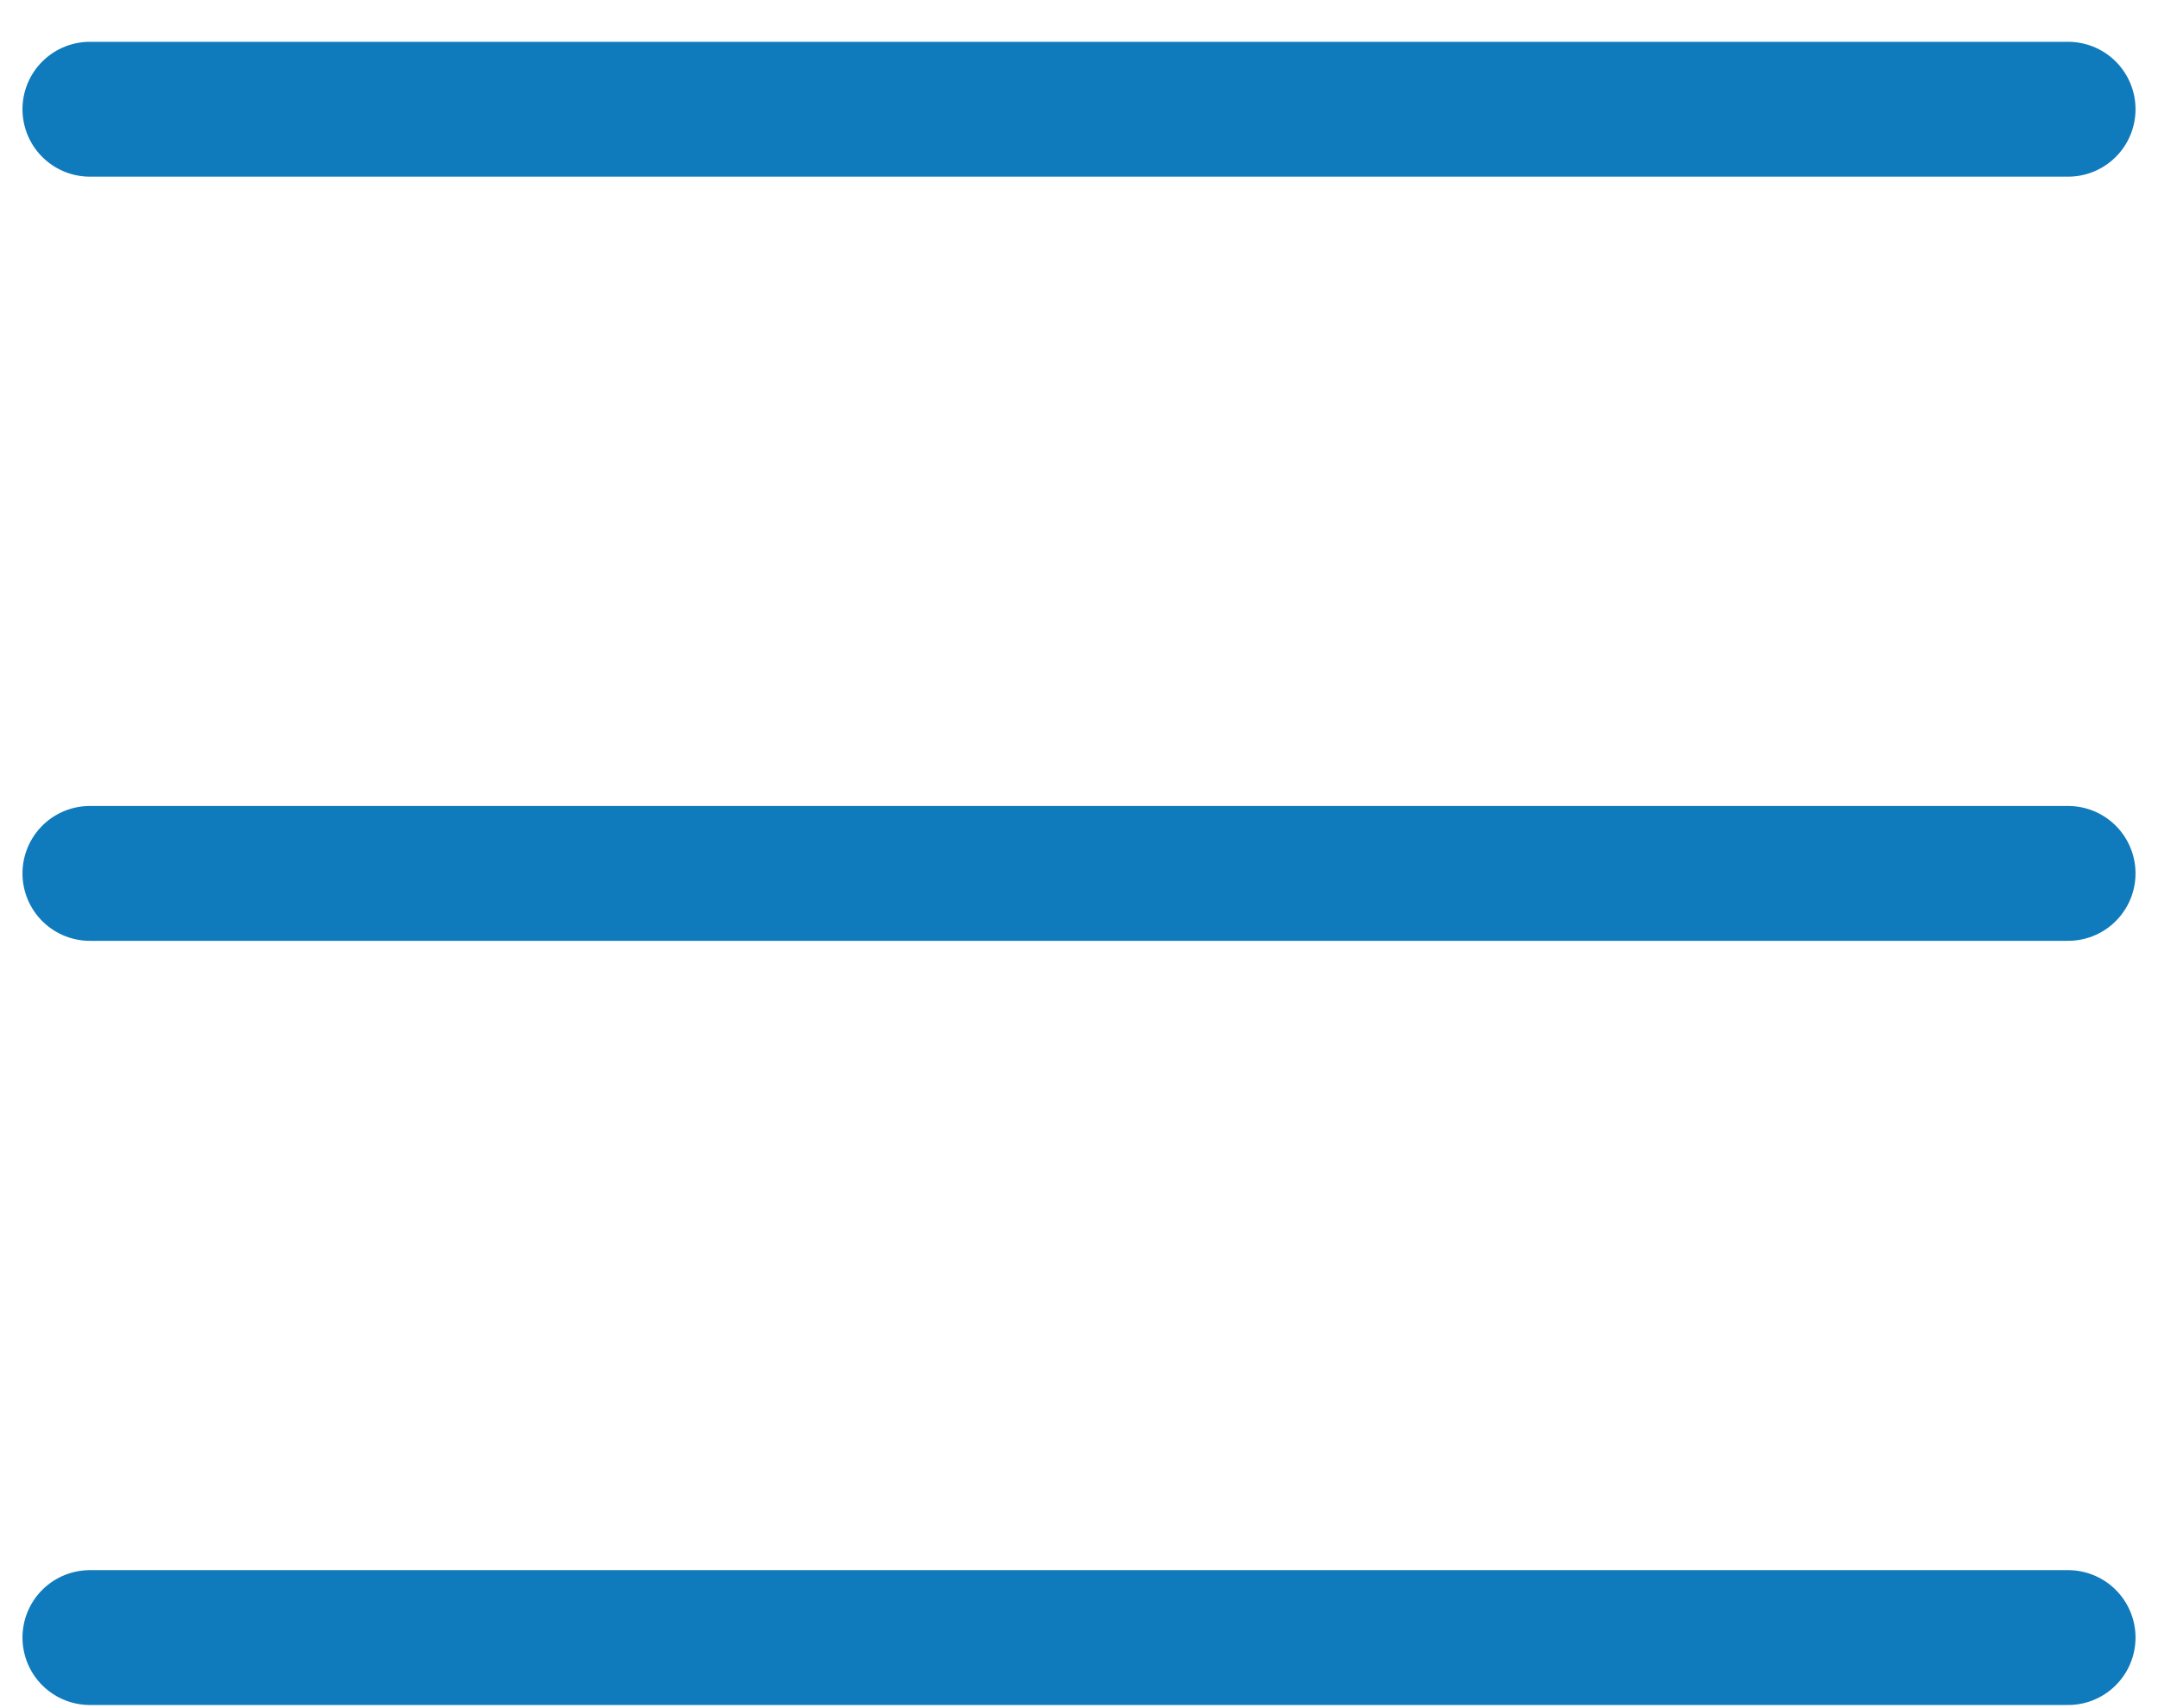 <?xml version="1.0" encoding="UTF-8" standalone="no"?>
<svg
   width="48"
   height="38"
   viewBox="0 0 48 38"
   fill="none"
   version="1.1"
   id="svg3"
   sodipodi:docname="MenuButton.svg"
   inkscape:version="1.3 (0e150ed6c4, 2023-07-21)"
   xmlns:inkscape="http://www.inkscape.org/namespaces/inkscape"
   xmlns:sodipodi="http://sodipodi.sourceforge.net/DTD/sodipodi-0.dtd"
   xmlns="http://www.w3.org/2000/svg"
   xmlns:svg="http://www.w3.org/2000/svg">
  <defs
     id="defs3" />
  <sodipodi:namedview
     id="namedview3"
     pagecolor="#ffffff"
     bordercolor="#000000"
     borderopacity="0.25"
     inkscape:showpageshadow="2"
     inkscape:pageopacity="0.0"
     inkscape:pagecheckerboard="0"
     inkscape:deskcolor="#d1d1d1"
     inkscape:zoom="5.9605263"
     inkscape:cx="47.562914"
     inkscape:cy="3.1037528"
     inkscape:window-width="1920"
     inkscape:window-height="1009"
     inkscape:window-x="1912"
     inkscape:window-y="-8"
     inkscape:window-maximized="1"
     inkscape:current-layer="svg3" />
  <path
     d="M2 2.43H46"
     stroke="white"
     stroke-width="3"
     stroke-miterlimit="10"
     stroke-linecap="round"
     id="path1"
     style="fill:#000000;fill-opacity:1;stroke:#0f7abc;stroke-opacity:1" />
  <path
     d="M2 19.43H46"
     stroke="white"
     stroke-width="3"
     stroke-miterlimit="10"
     stroke-linecap="round"
     id="path2"
     style="fill:#000000;fill-opacity:1;stroke:#0f7abc;stroke-opacity:1" />
  <path
     d="M2 36.43H46"
     stroke="white"
     stroke-width="3"
     stroke-miterlimit="10"
     stroke-linecap="round"
     id="path3"
     style="fill:#000000;fill-opacity:1;stroke:#0f7abc;stroke-opacity:1" />
</svg>
